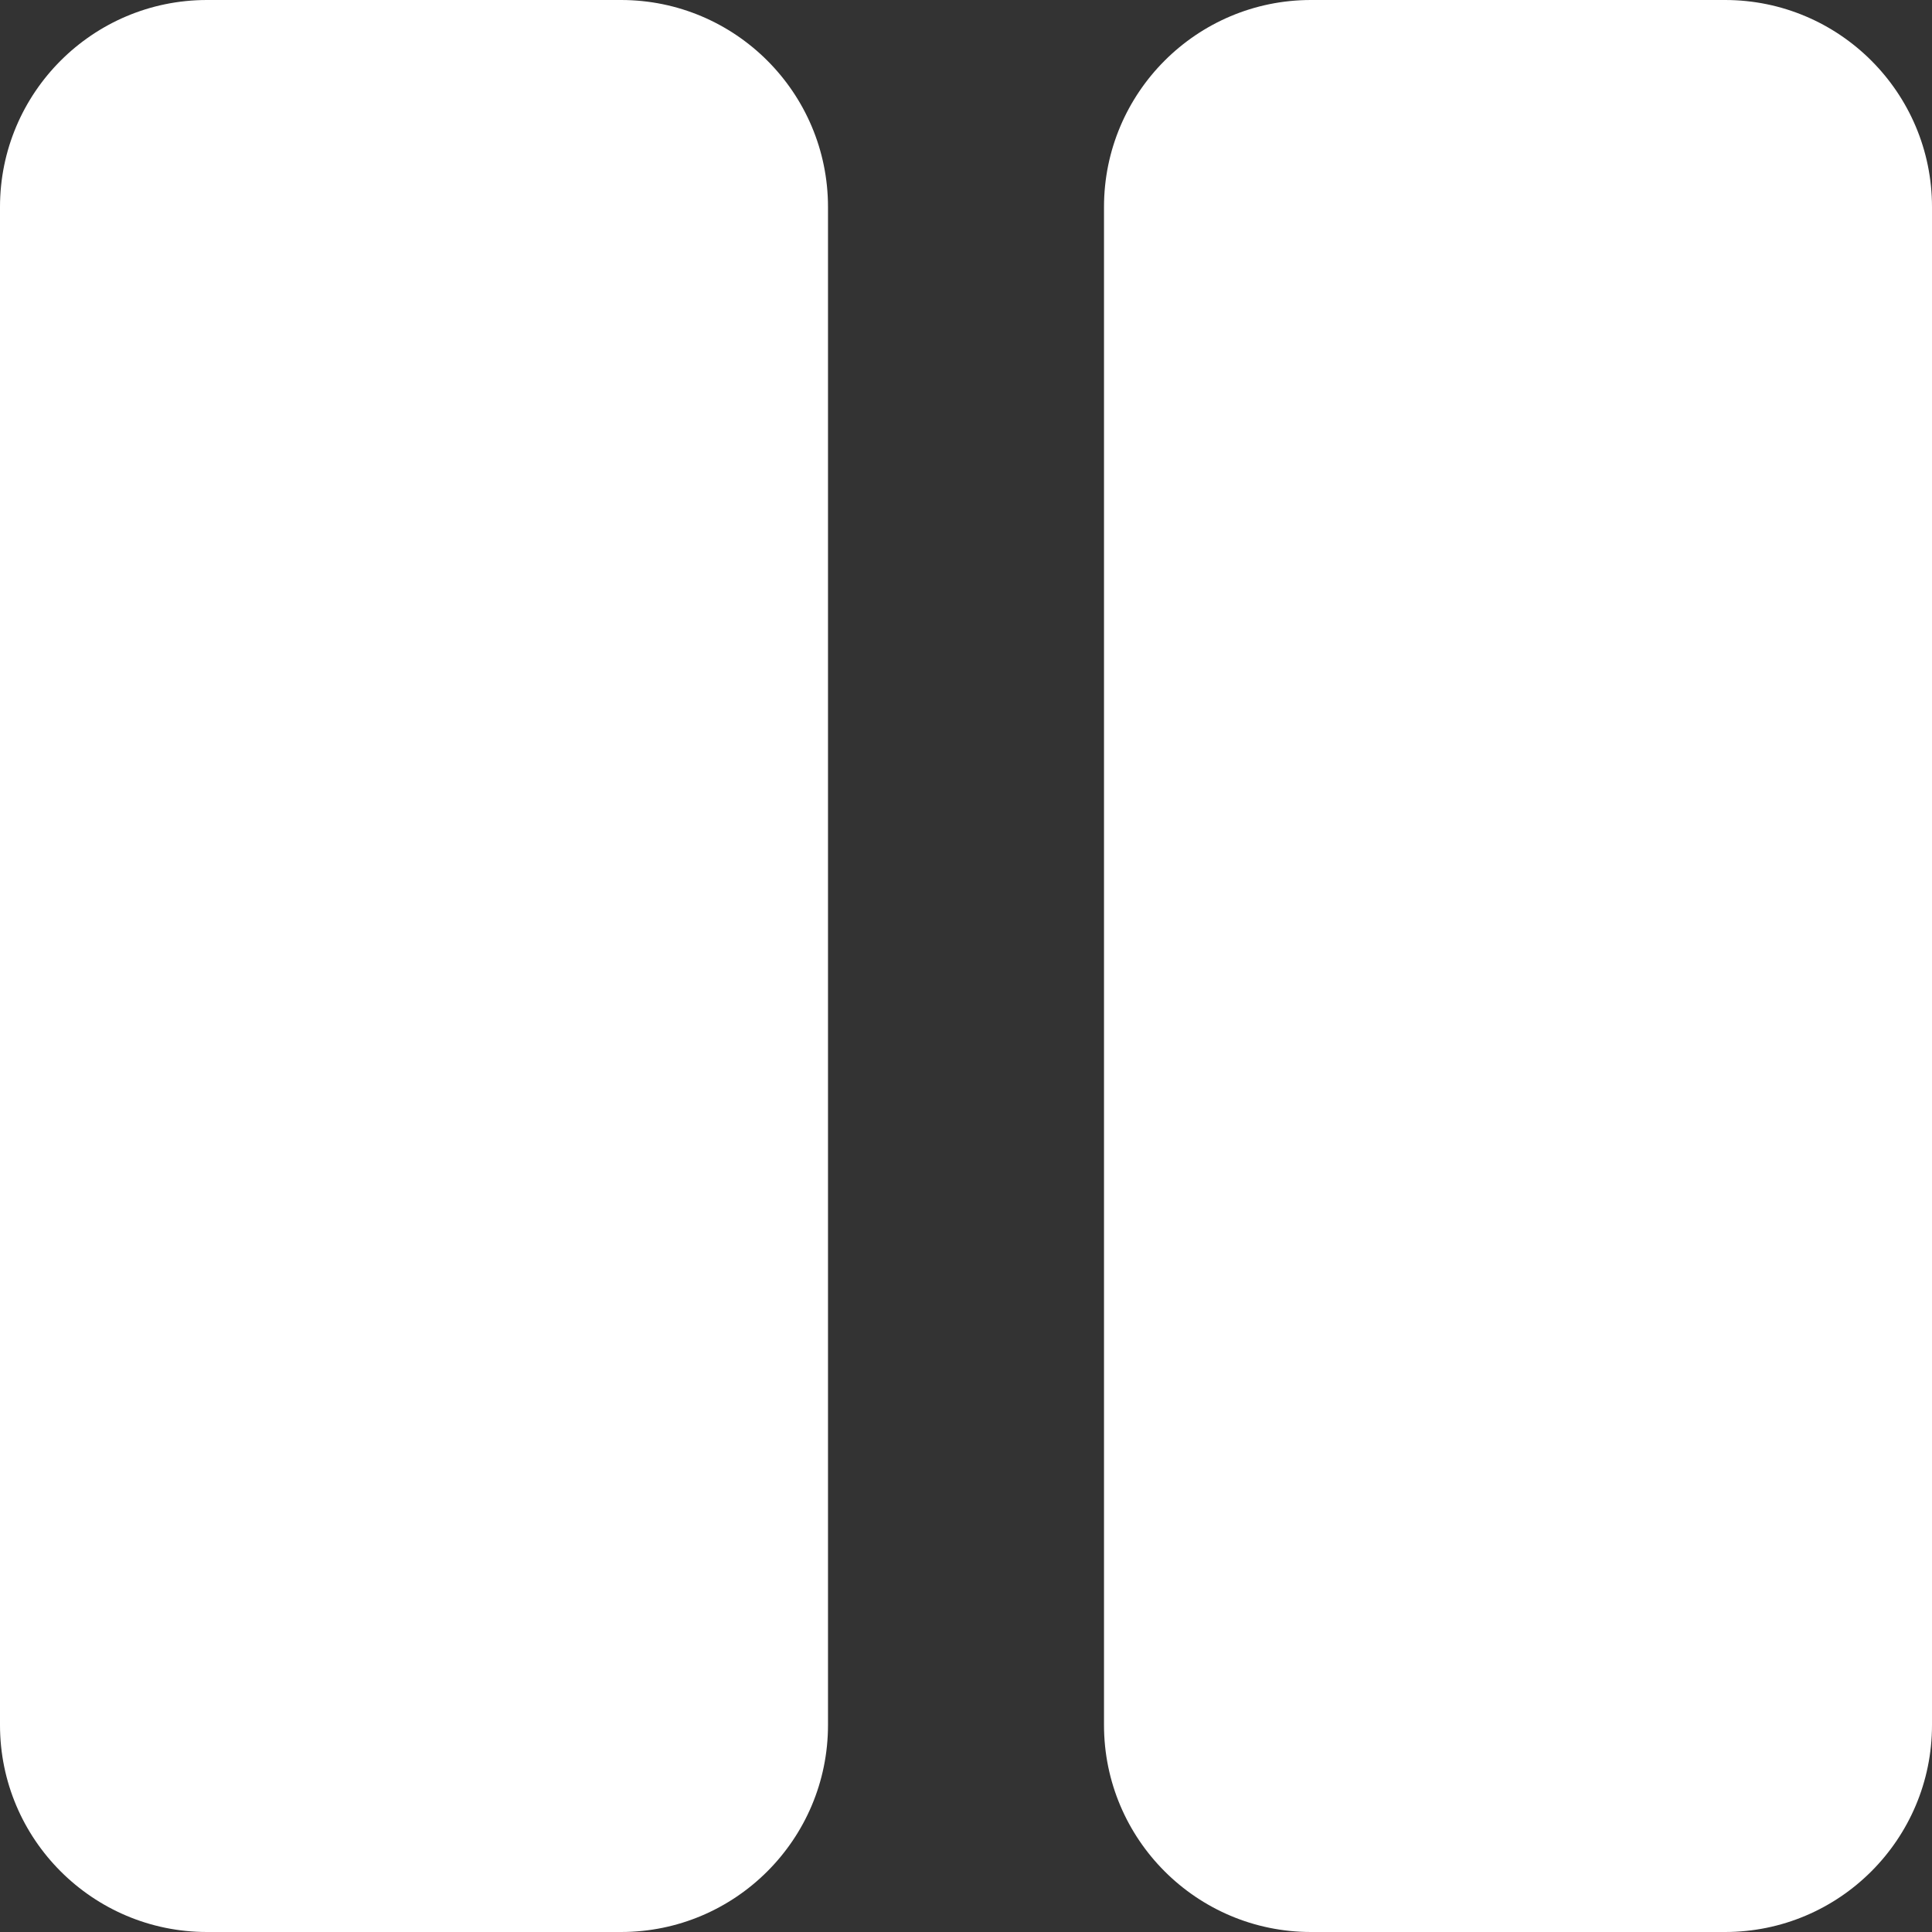 <svg width="284" height="284" viewBox="0 0 284 284" fill="none" xmlns="http://www.w3.org/2000/svg">
<rect x="0" y="0" width="284" height="284" fill="#333333" stroke="none"/>
<path d="M91.286 284H30.429C13.63 284 0 270.371 0 253.571V30.429C0 13.63 13.63 0 30.429 0H91.286C108.085 0 121.714 13.63 121.714 30.429V142V197.786V253.571C121.714 270.371 108.085 284 91.286 284ZM284 253.571V30.429C284 13.63 270.371 0 253.571 0H192.714C175.915 0 162.286 13.63 162.286 30.429V142V253.571C162.286 270.371 175.915 284 192.714 284H253.571C270.371 284 284 270.371 284 253.571Z" fill="white"/>
</svg>
